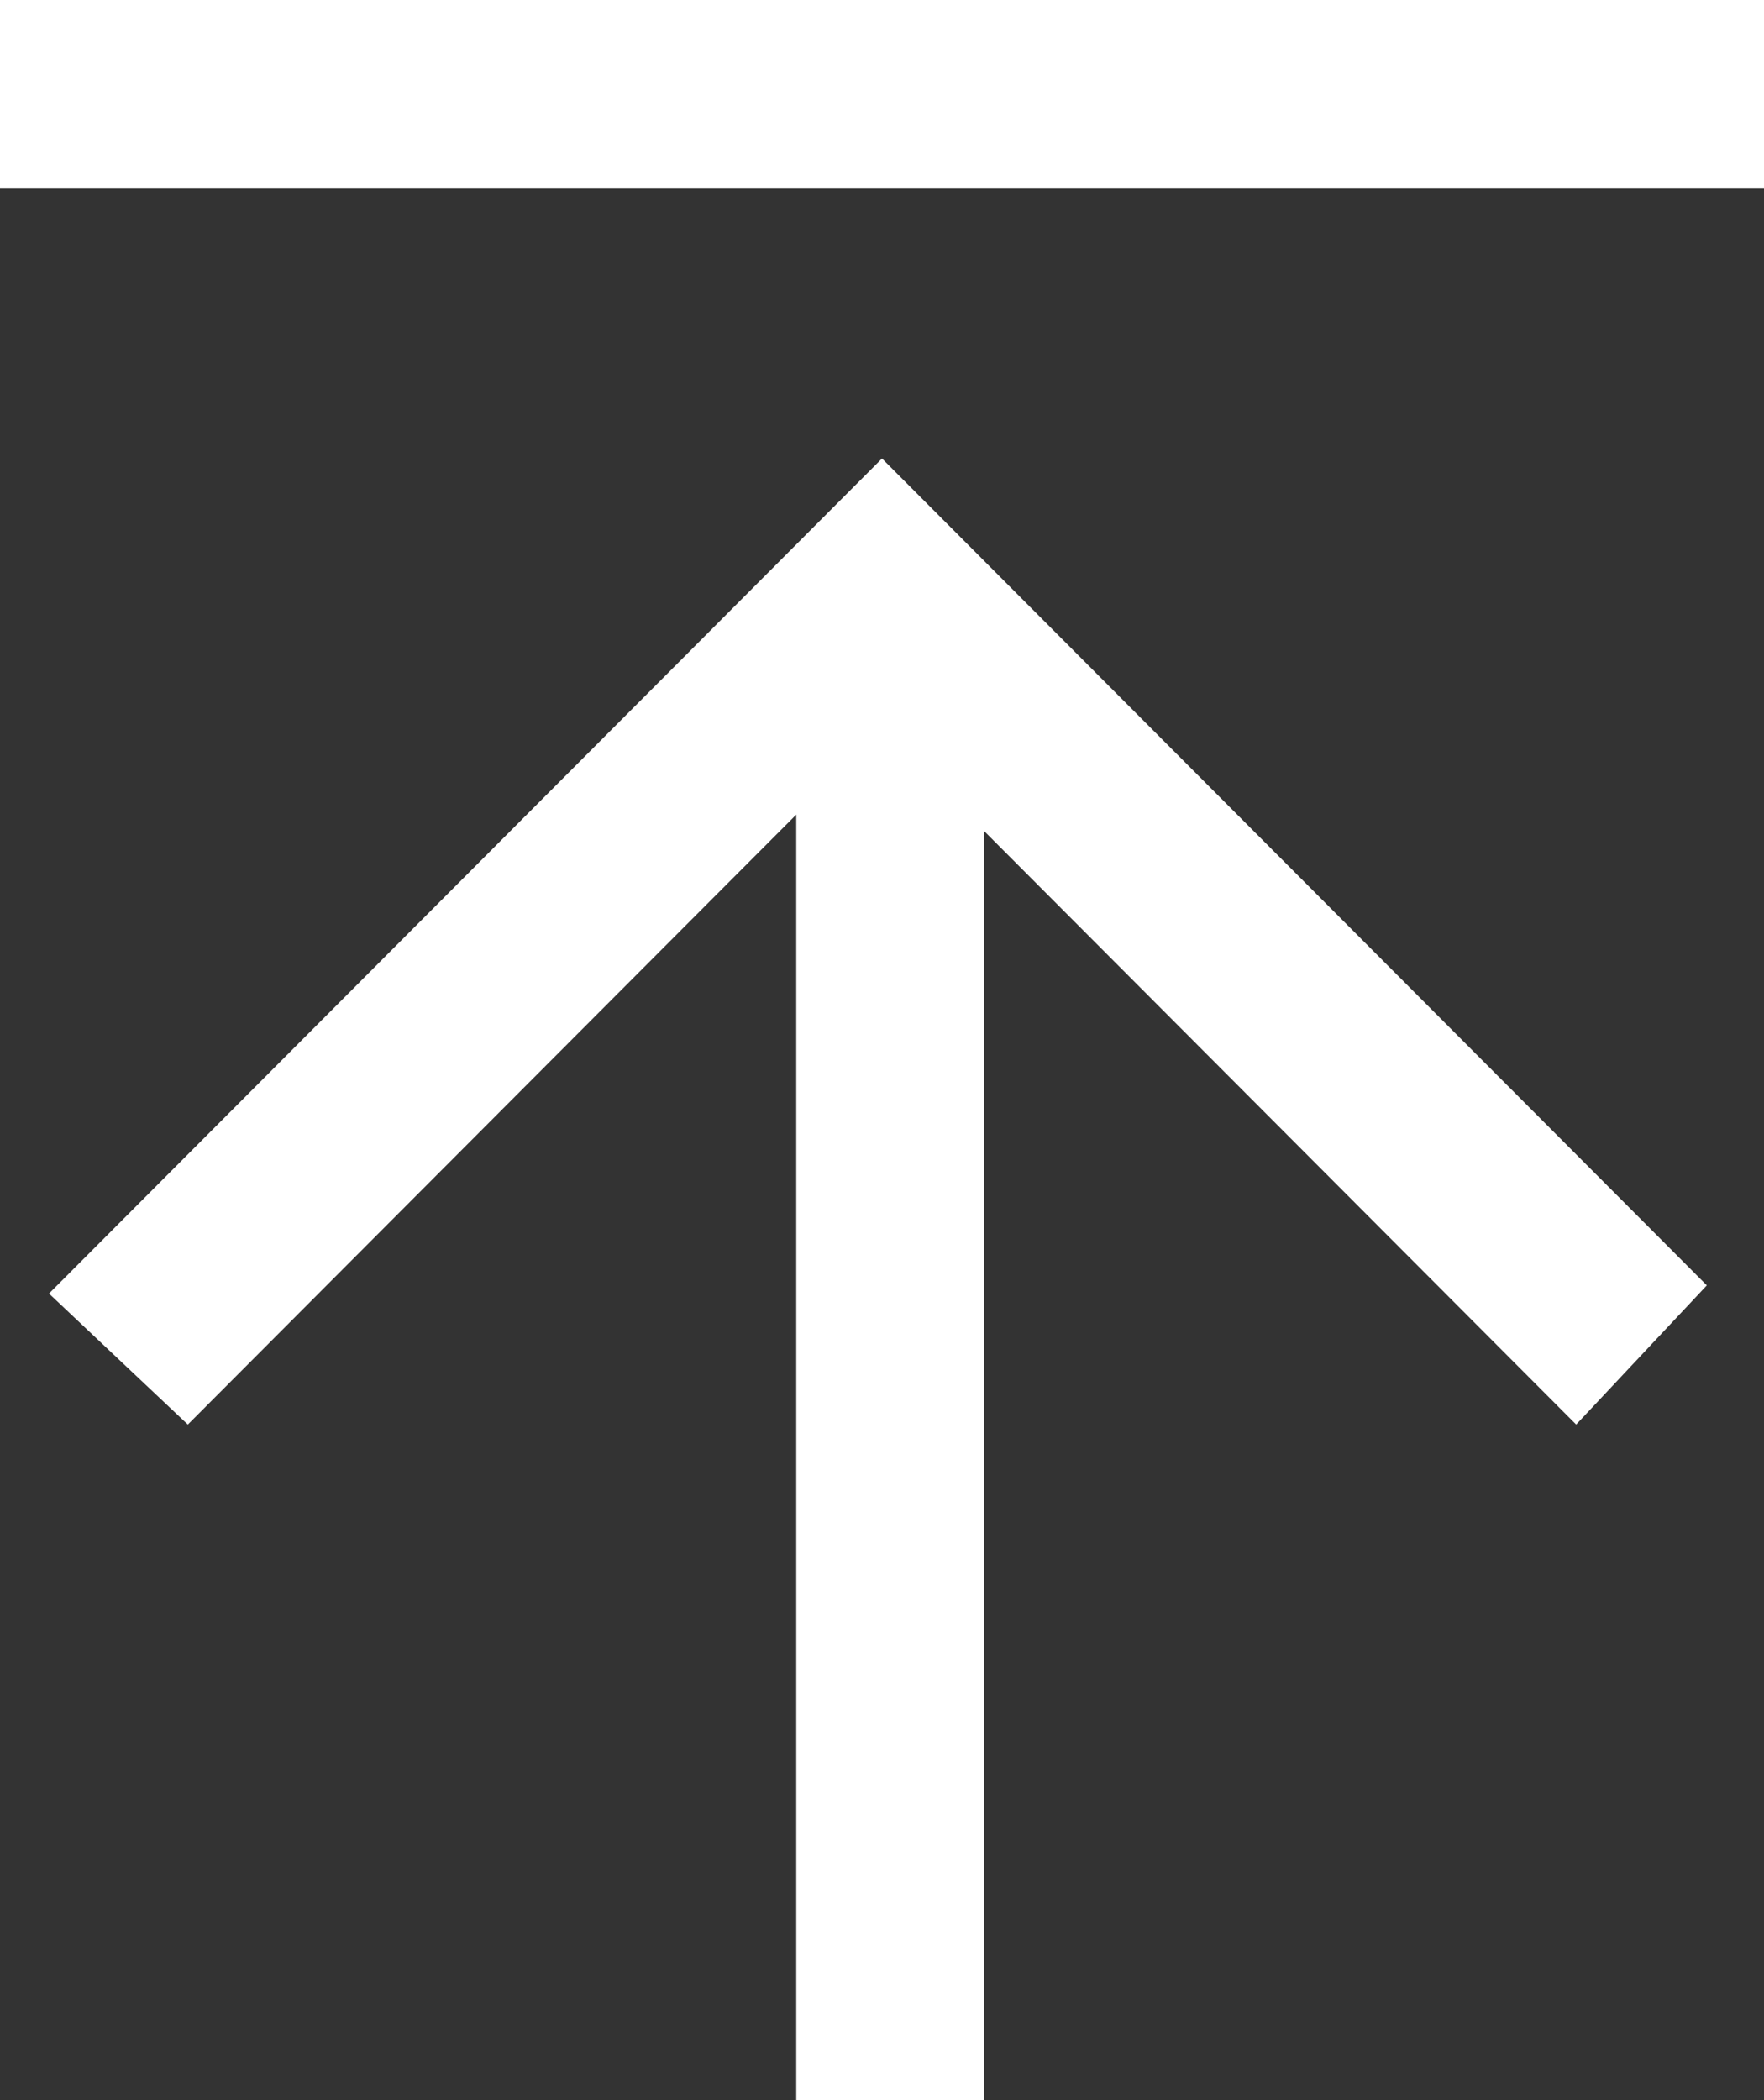 <?xml version="1.0" standalone="no"?><!-- Generator: Adobe Fireworks CS6, Export SVG Extension by Aaron Beall (http://fireworks.abeall.com) . Version: 0.6.1  --><!DOCTYPE svg PUBLIC "-//W3C//DTD SVG 1.1//EN" "http://www.w3.org/Graphics/SVG/1.1/DTD/svg11.dtd"><svg id="Untitled-Page%201" viewBox="0 0 100 119" style="background-color:#ffffff00" version="1.1"	xmlns="http://www.w3.org/2000/svg" xmlns:xlink="http://www.w3.org/1999/xlink" xml:space="preserve"	x="0px" y="0px" width="100px" height="119px"><rect x="0" y="0" width="100" height="119" fill="#333333" stroke="none"/>	<g id="Layer%201">		<path d="M 45.139 46.162 L 45.139 119 L 55.787 119 L 55.787 47.09 L 89.352 80.725 L 96.759 72.838 L 50 25.98 L 2.778 73.302 L 10.648 80.725 L 45.139 46.162 ZM 0 0 L 0 10.671 L 100 10.671 L 100 0 L 0 0 Z" fill="#ffffff"/>	</g></svg>